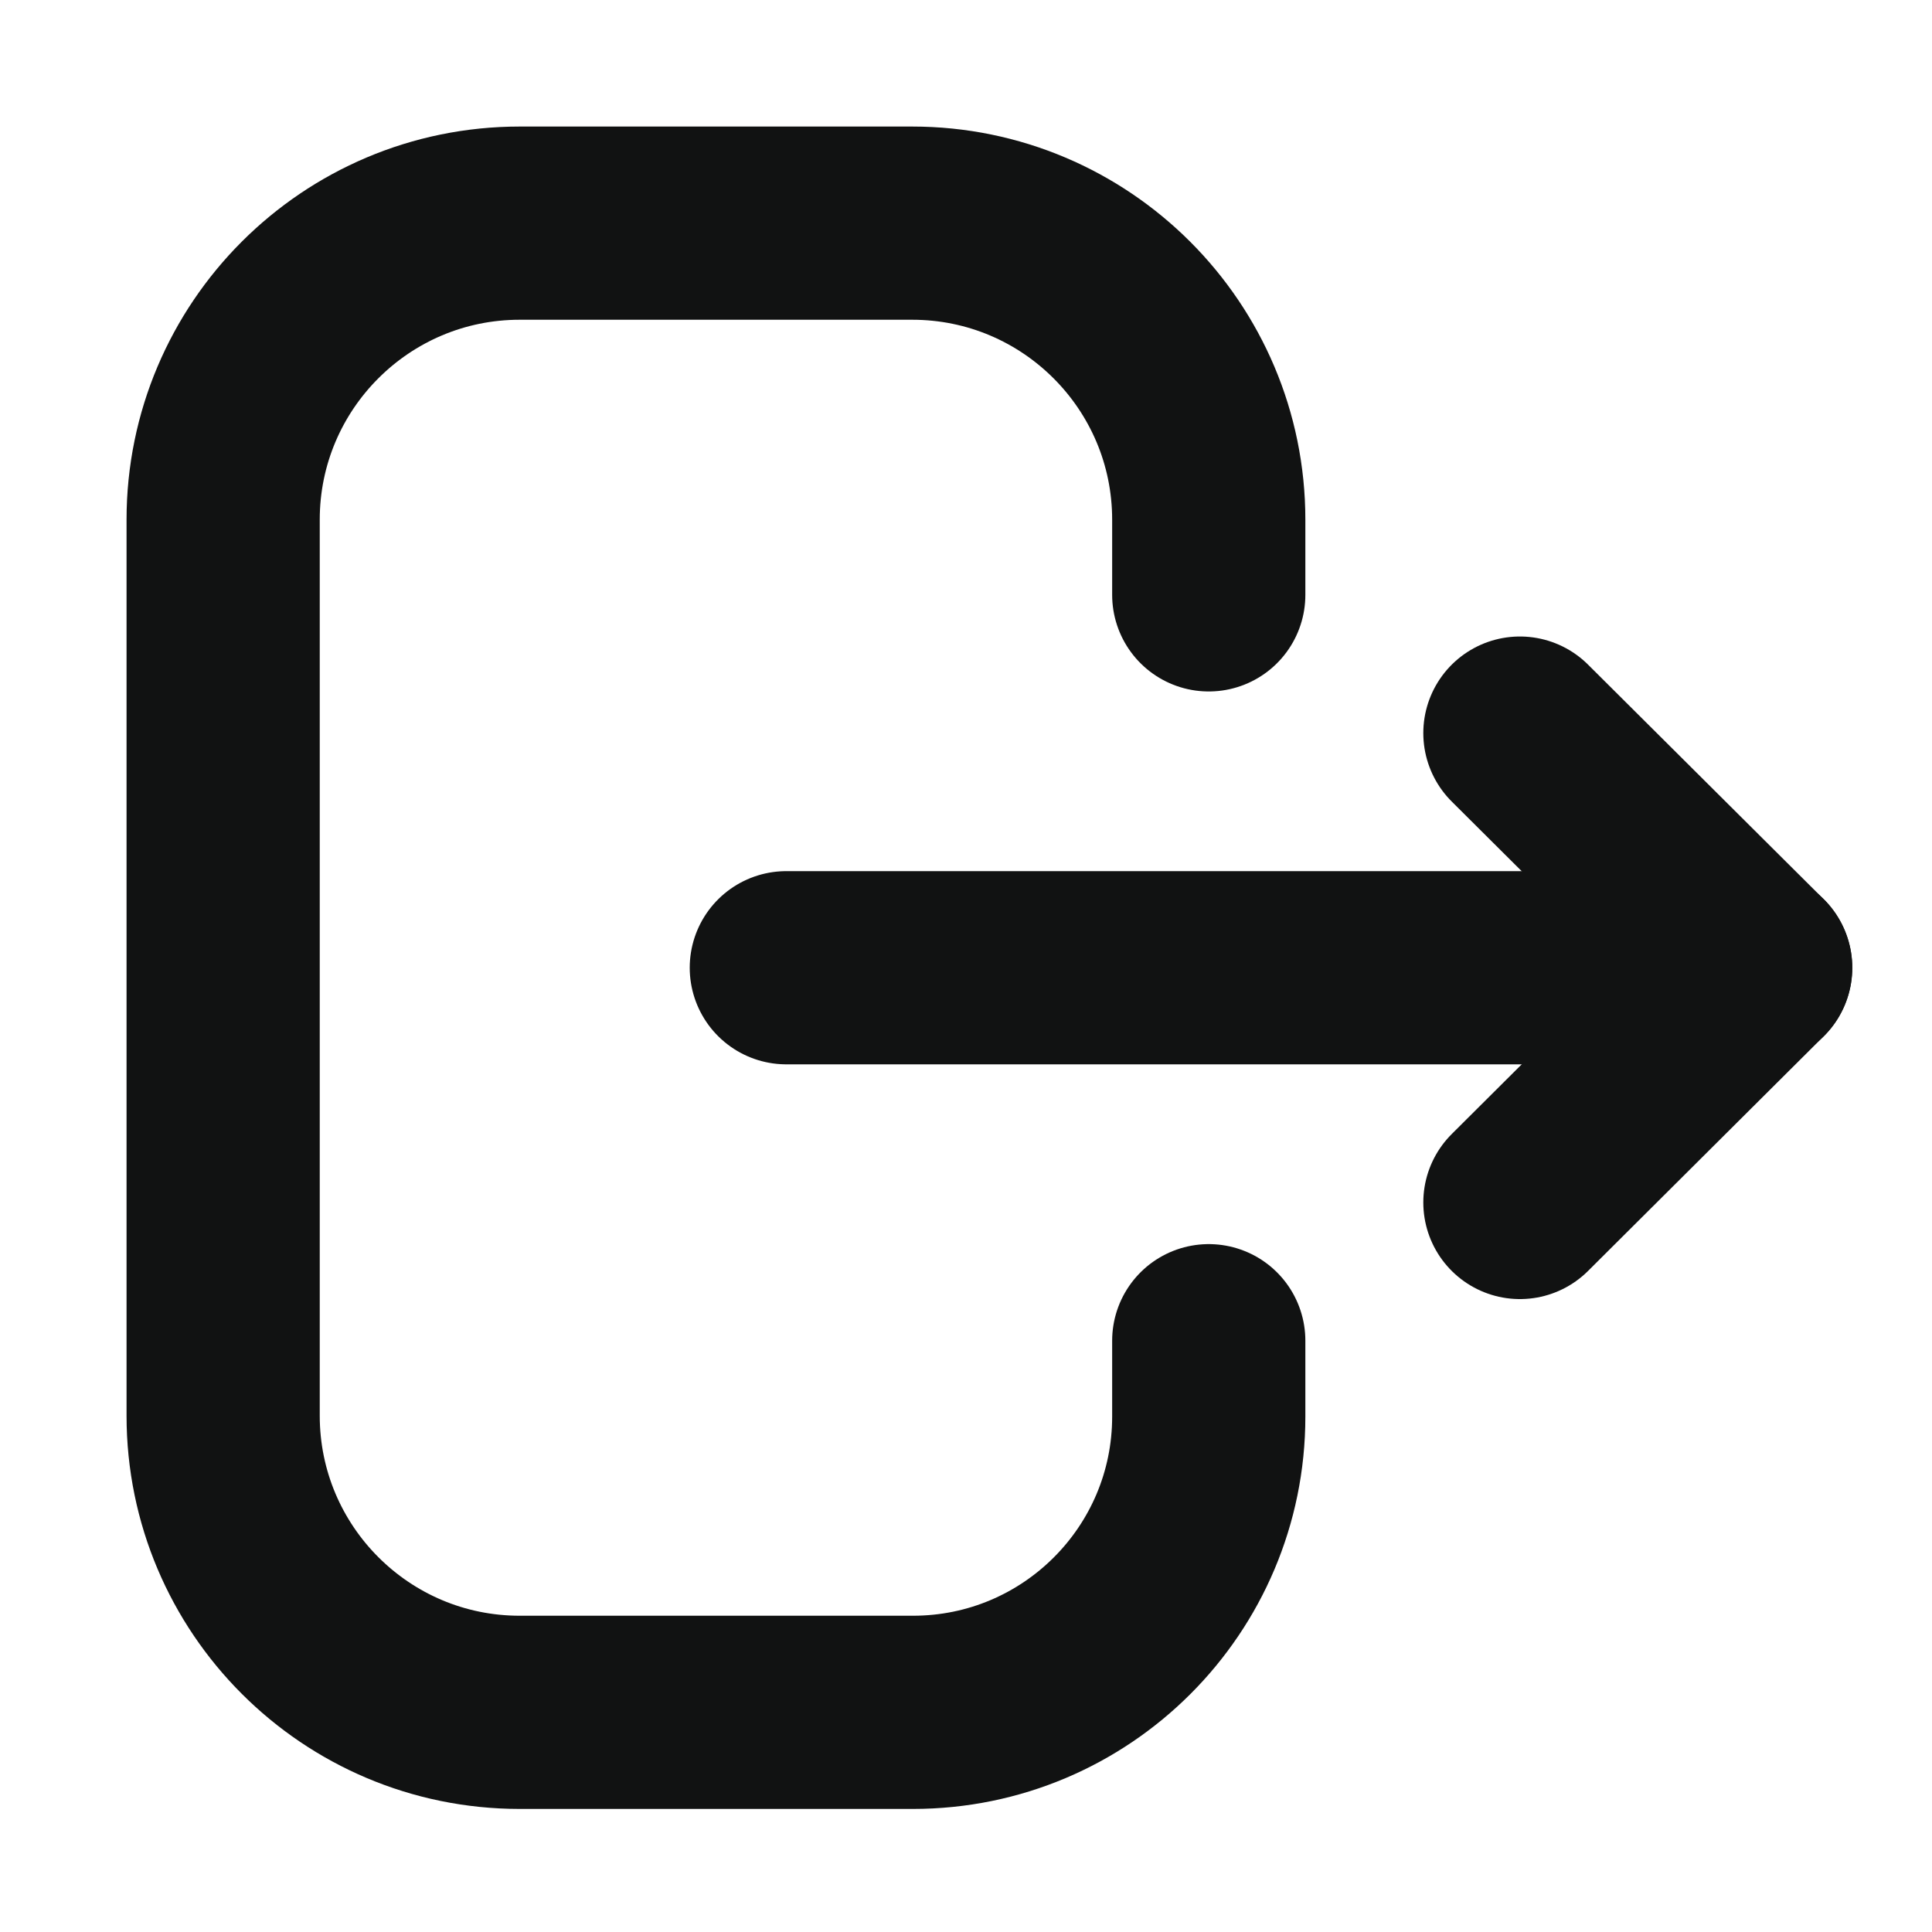 <svg width="20" height="20" viewBox="0 0 20 20" fill="none" xmlns="http://www.w3.org/2000/svg">
<g id="Light/Logout">
<g id="Logout">
<path id="Stroke 1" d="M12.513 6.158V5.38C12.513 3.685 11.138 2.31 9.443 2.31H5.38C3.685 2.31 2.31 3.685 2.31 5.38V14.655C2.31 16.351 3.685 17.726 5.38 17.726H9.451C11.142 17.726 12.513 16.355 12.513 14.665V13.879" stroke="#111212" stroke-width="2" stroke-linecap="round" stroke-linejoin="round"/>
<path id="Stroke 3" d="M18.175 10.018H8.14" stroke="#111212" stroke-width="2" stroke-linecap="round" stroke-linejoin="round"/>
<path id="Stroke 5" d="M15.734 7.589L18.174 10.018L15.734 12.448" stroke="#111212" stroke-width="2" stroke-linecap="round" stroke-linejoin="round"/>
</g>
</g>
</svg>
